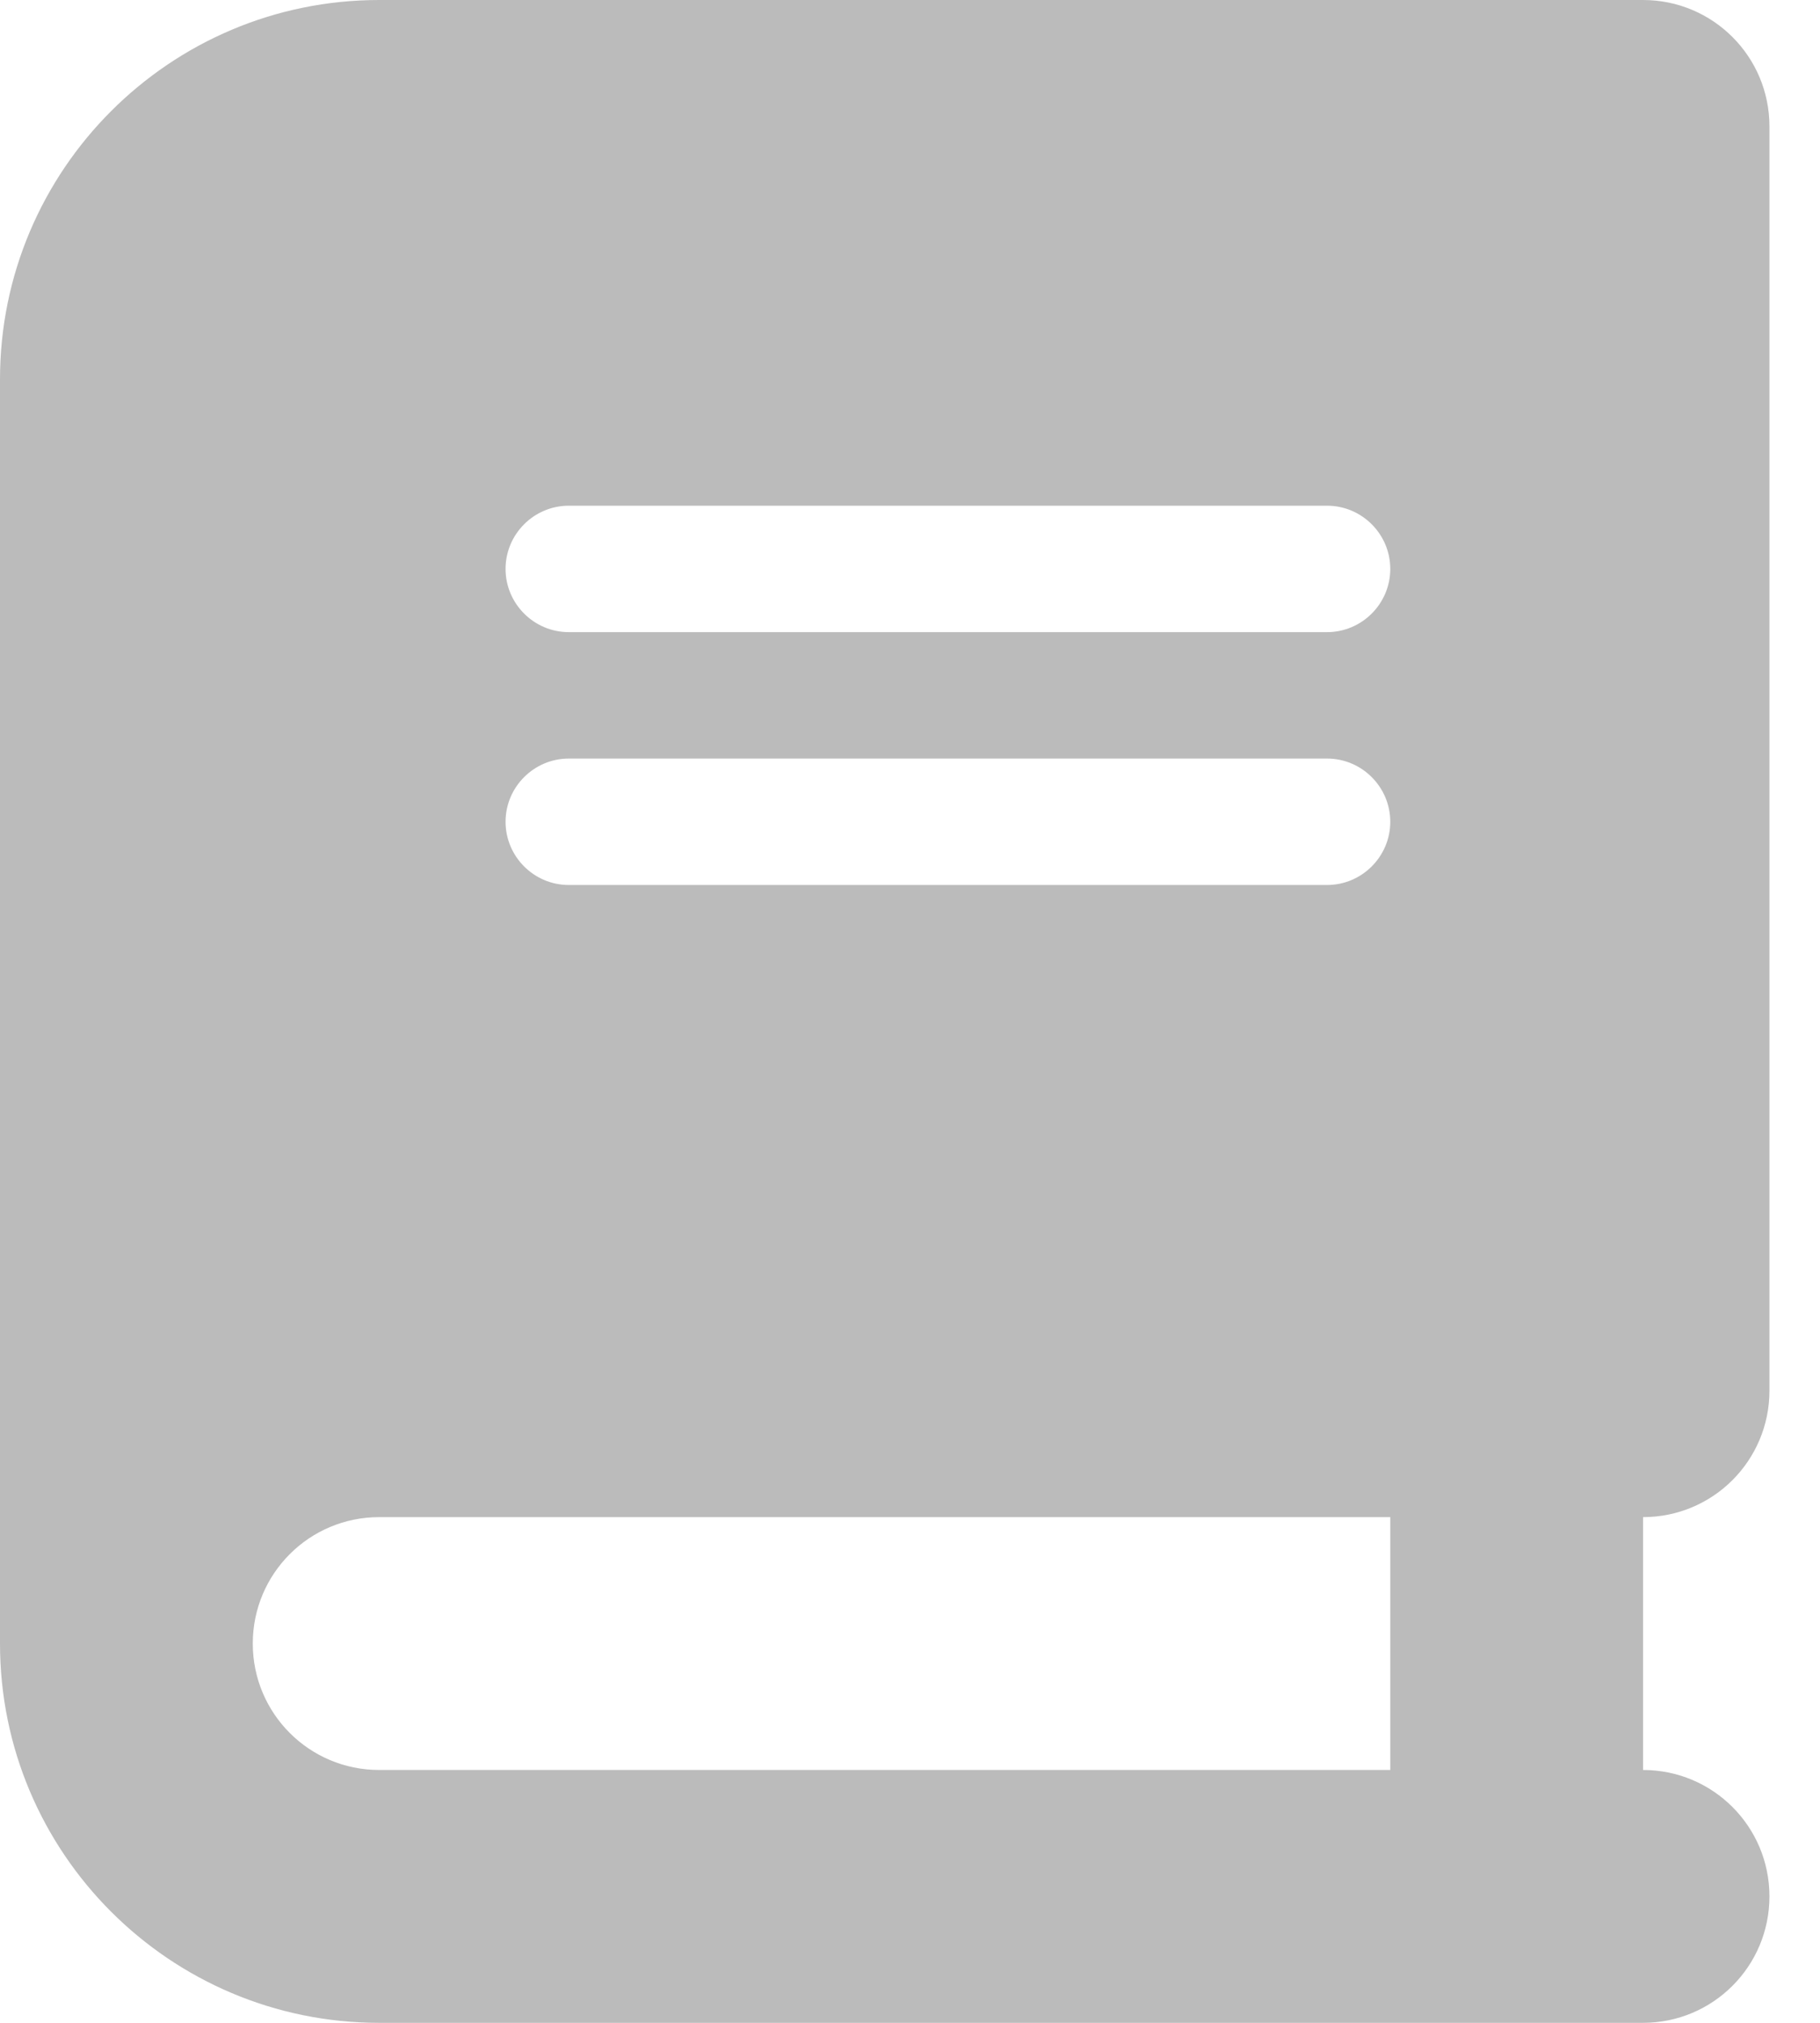 <svg width="18" height="20" viewBox="0 0 18 20" fill="none" xmlns="http://www.w3.org/2000/svg">
<path d="M3.75 0C1.68 0 0 1.68 0 3.75V16.25C0 18.32 1.68 20 3.75 20H15H16.25C16.941 20 17.5 19.441 17.5 18.75C17.5 18.059 16.941 17.5 16.25 17.5V15C16.941 15 17.5 14.441 17.5 13.75V1.25C17.5 0.559 16.941 0 16.25 0H15H3.75ZM3.75 15H13.75V17.5H3.75C3.059 17.5 2.5 16.941 2.5 16.25C2.5 15.559 3.059 15 3.75 15ZM5 5.625C5 5.281 5.281 5 5.625 5H13.125C13.469 5 13.75 5.281 13.75 5.625C13.75 5.969 13.469 6.25 13.125 6.25H5.625C5.281 6.25 5 5.969 5 5.625ZM5.625 7.5H13.125C13.469 7.5 13.75 7.781 13.75 8.125C13.75 8.469 13.469 8.75 13.125 8.75H5.625C5.281 8.75 5 8.469 5 8.125C5 7.781 5.281 7.5 5.625 7.5Z" fill="#BBBBBB"/>
</svg>
